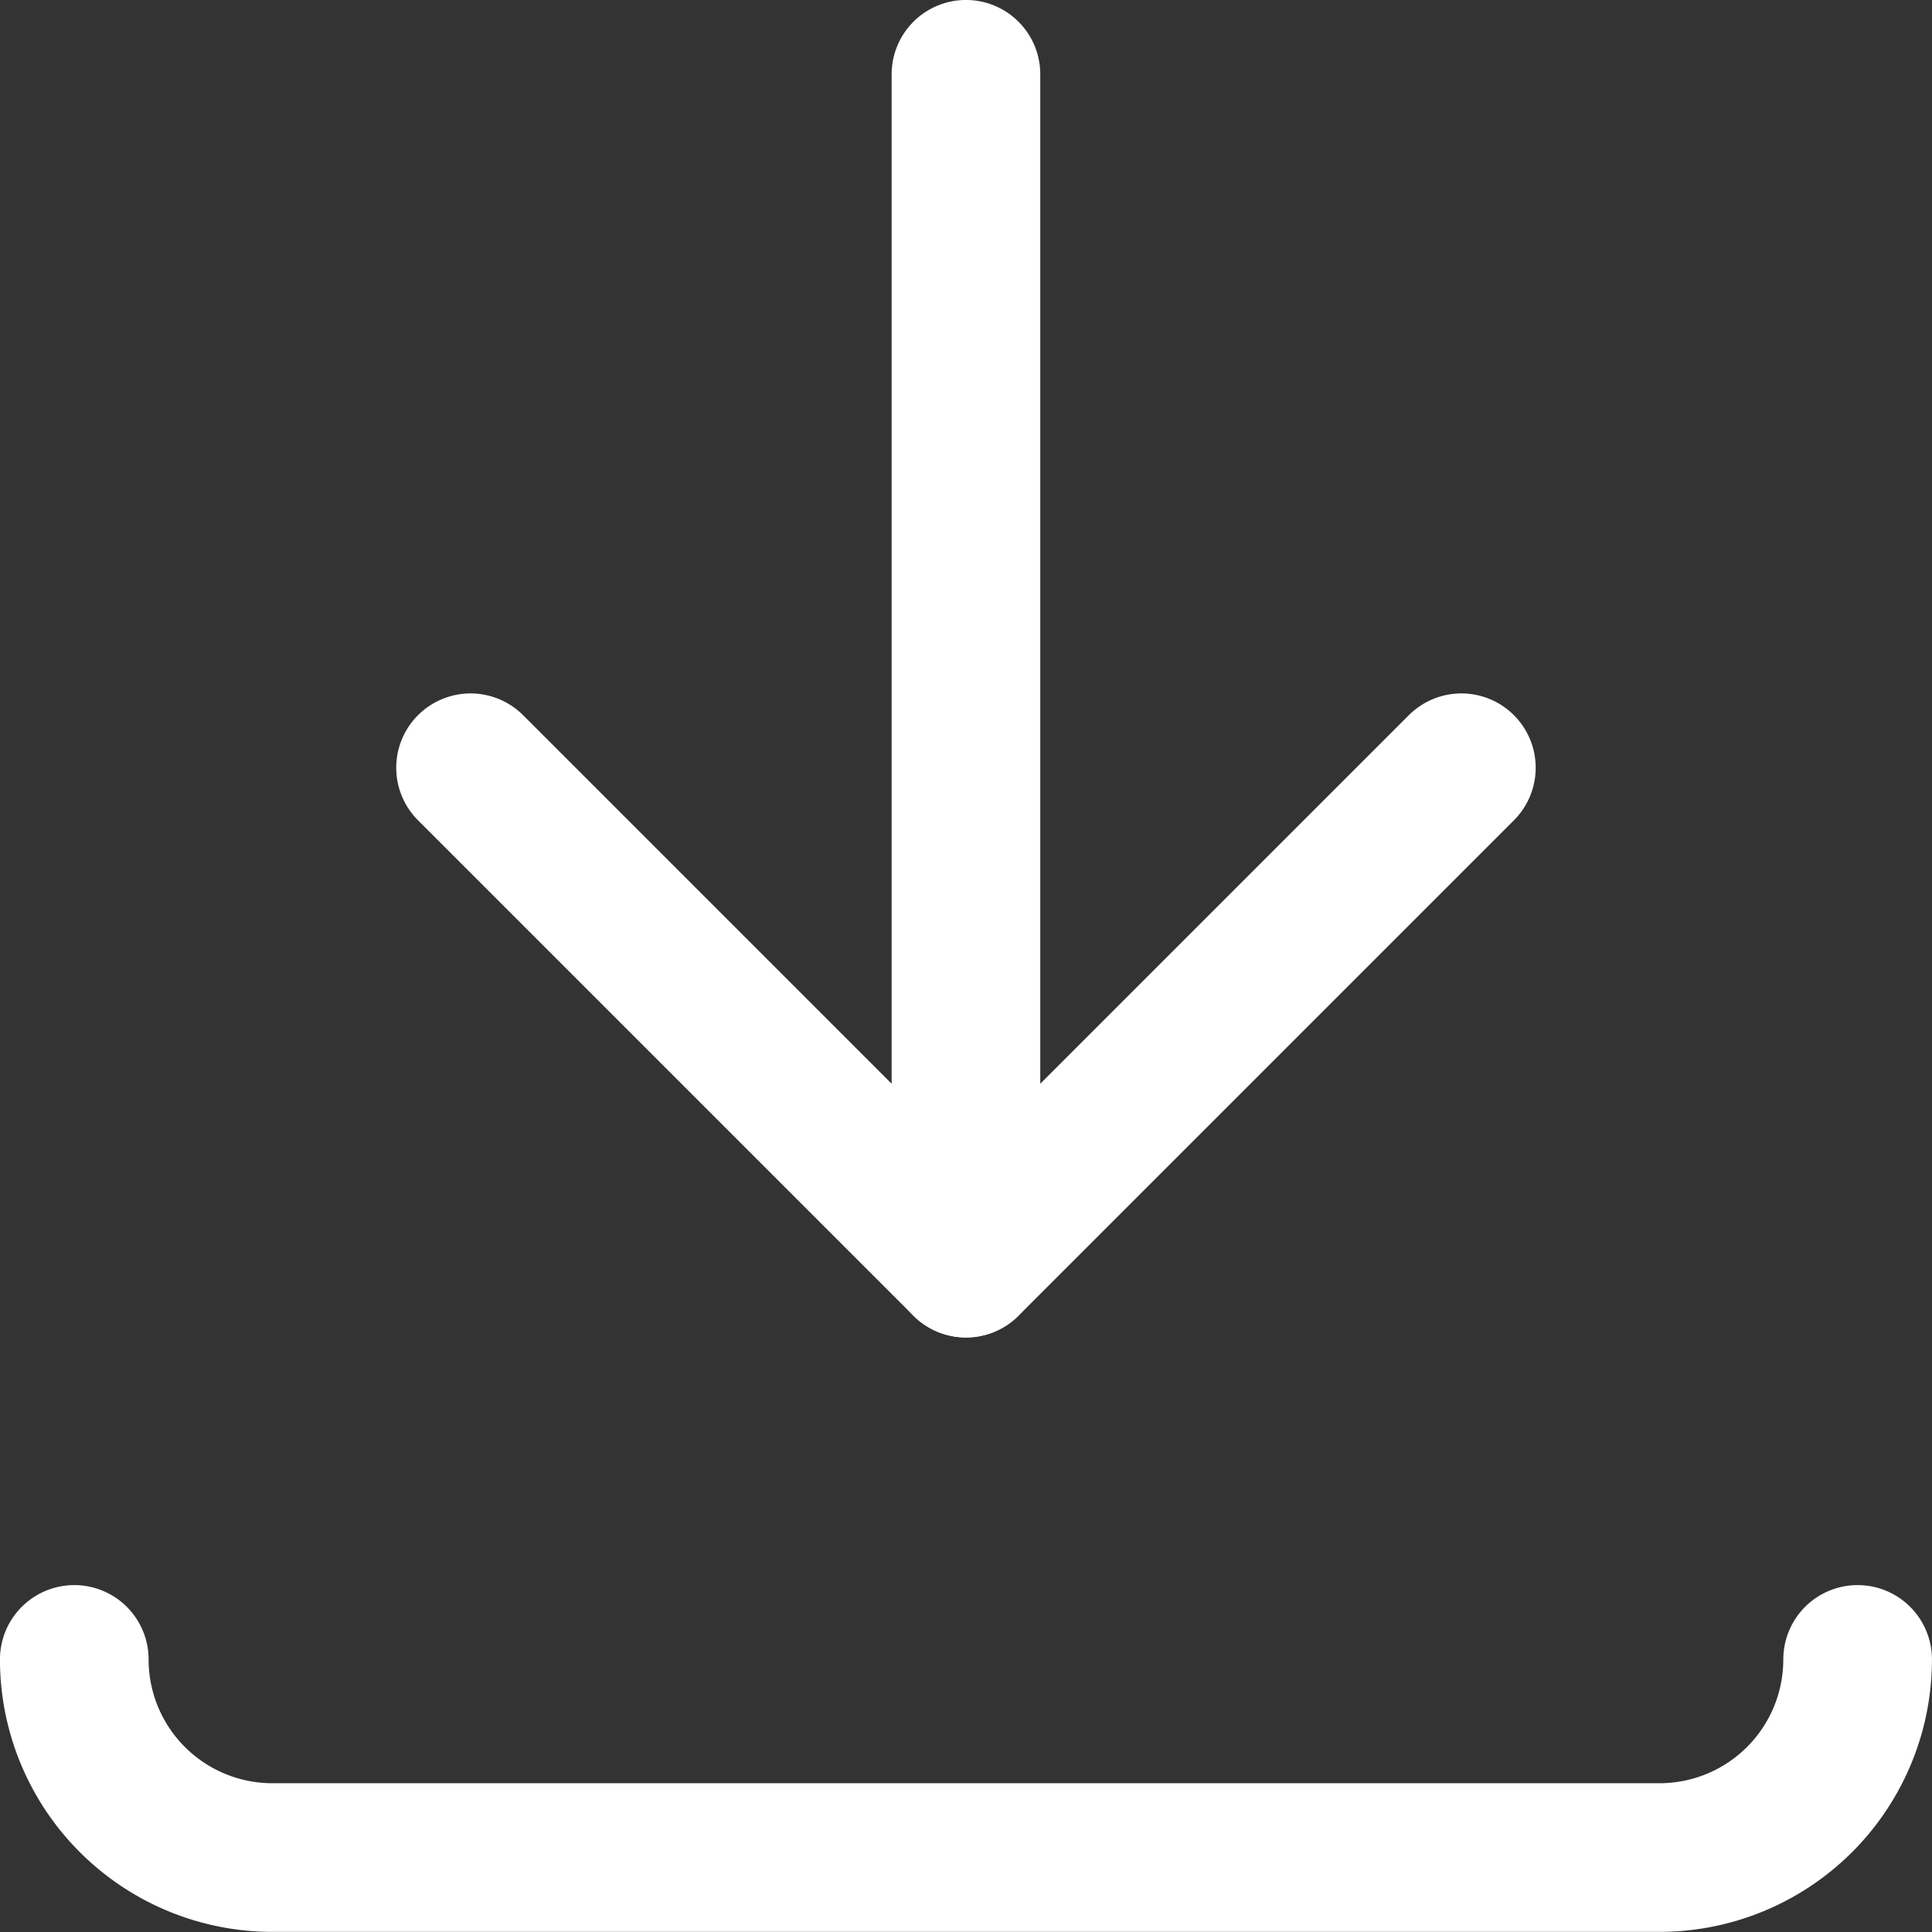 <svg xmlns="http://www.w3.org/2000/svg" width="21.667" height="21.667" viewBox="0 0 21.667 21.667">
    <rect x="0" y="0" width="21.667" height="21.667" fill="#333333" stroke="none"/>
    <path data-name="Path 20170" d="M22.5 16.944a2.222 2.222 0 0 1-2.222 2.222H4.722A2.222 2.222 0 0 1 2.5 16.944" transform="translate(-1.667 1.666)" style="fill:none;stroke:#fff;stroke-linecap:round;stroke-linejoin:round;stroke-width:1.667px"/>
    <path data-name="Path 20171" d="m5.833 8.333 5.556 5.556 5.556-5.556" transform="translate(-.556 .277)" style="fill:none;stroke:#fff;stroke-linecap:round;stroke-linejoin:round;stroke-width:1.667px"/>
    <path data-name="Path 20172" d="M10 15.833V2.5" transform="translate(.833 -1.667)" style="fill:none;stroke:#fff;stroke-linecap:round;stroke-linejoin:round;stroke-width:1.667px"/>
</svg>
